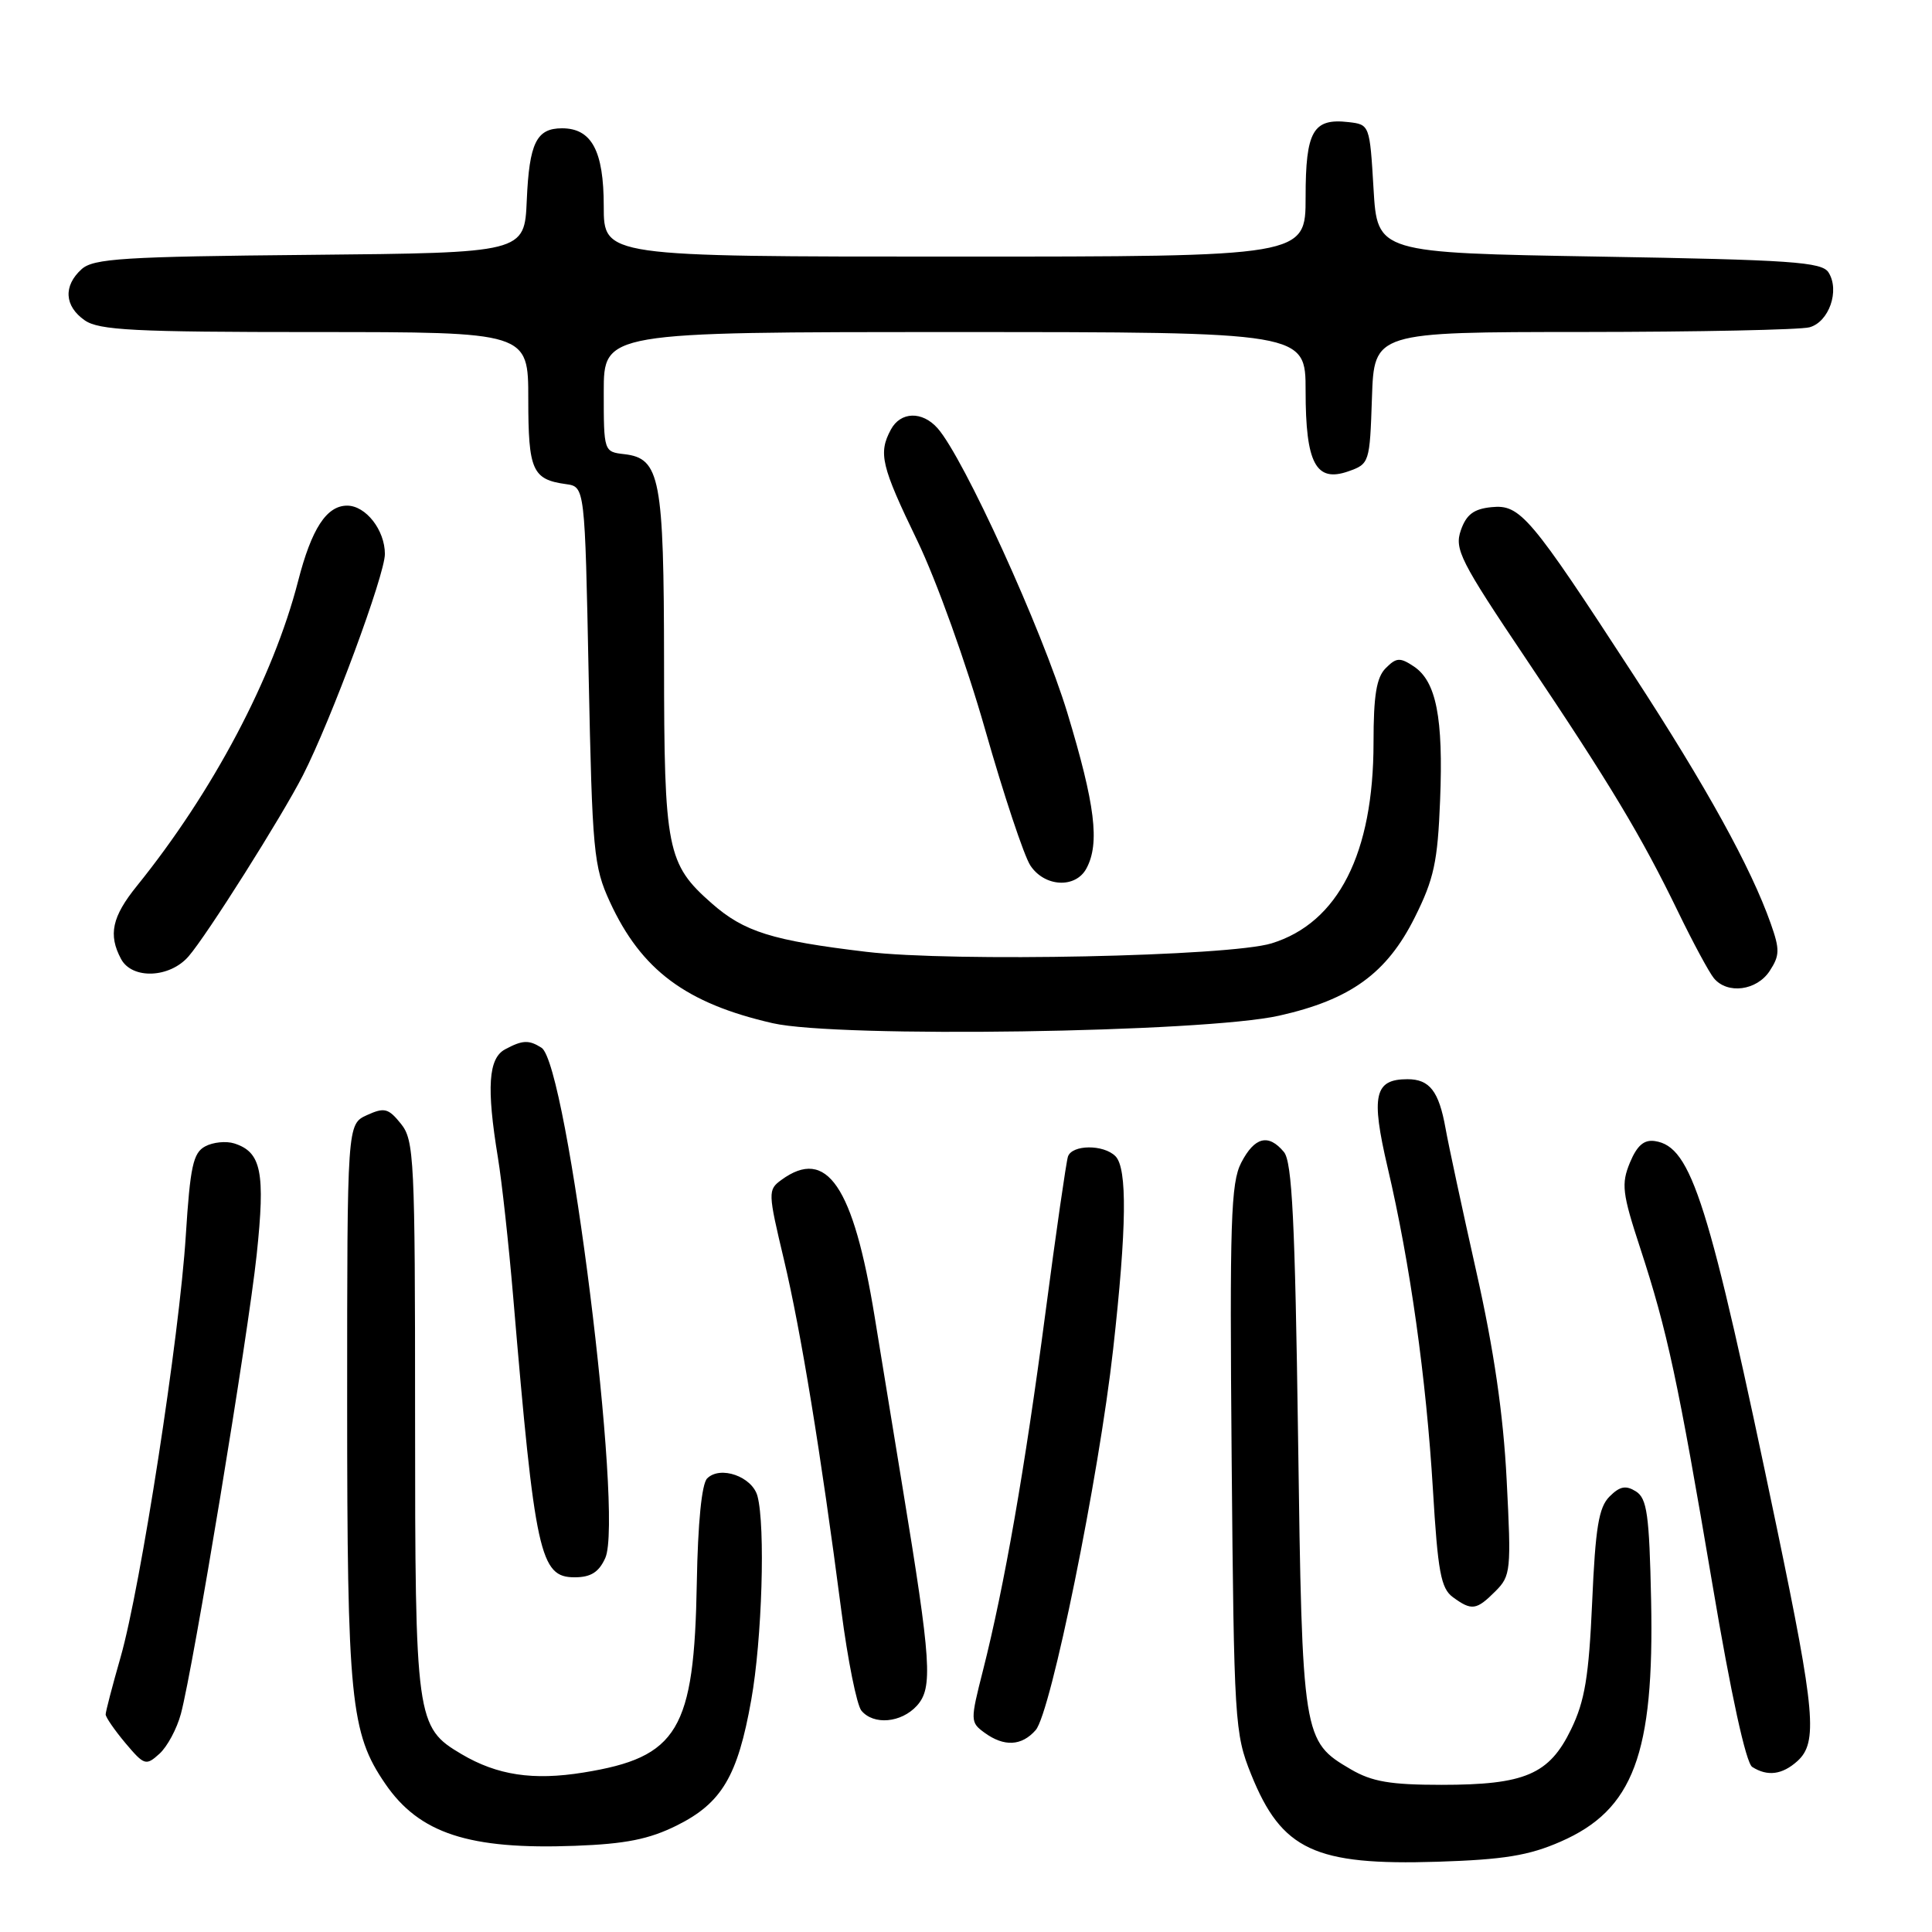 <?xml version="1.0" encoding="UTF-8" standalone="no"?>
<!DOCTYPE svg PUBLIC "-//W3C//DTD SVG 1.1//EN" "http://www.w3.org/Graphics/SVG/1.1/DTD/svg11.dtd" >
<svg xmlns="http://www.w3.org/2000/svg" xmlns:xlink="http://www.w3.org/1999/xlink" version="1.1" viewBox="0 0 256 256">
 <g >
 <path fill="currentColor"
d=" M 206.78 244.03 C 216.44 239.82 219.21 232.42 218.78 212.00 C 218.54 200.68 218.24 198.55 216.77 197.62 C 215.43 196.78 214.64 196.93 213.27 198.30 C 211.84 199.73 211.40 202.41 210.97 212.28 C 210.53 222.18 210.00 225.38 208.18 229.14 C 205.28 235.13 202.06 236.50 191.00 236.50 C 184.23 236.50 181.79 236.08 179.00 234.45 C 172.61 230.71 172.55 230.34 172.00 190.40 C 171.60 161.84 171.21 153.96 170.13 152.65 C 168.08 150.18 166.24 150.64 164.47 154.06 C 163.09 156.72 162.93 161.84 163.20 193.31 C 163.51 228.18 163.60 229.70 165.78 235.11 C 169.82 245.15 174.22 247.20 190.50 246.69 C 199.26 246.41 202.58 245.87 206.78 244.03 Z  M 89.69 241.88 C 95.63 238.92 97.75 235.36 99.54 225.27 C 100.98 217.25 101.43 202.22 100.37 198.24 C 99.67 195.65 95.44 194.16 93.70 195.90 C 92.98 196.62 92.47 201.79 92.33 209.74 C 91.99 229.28 89.85 232.85 77.31 234.87 C 70.64 235.95 65.89 235.23 61.15 232.43 C 55.13 228.87 55.00 227.95 55.00 187.71 C 55.00 153.47 54.88 151.08 53.12 148.90 C 51.46 146.84 50.93 146.71 48.62 147.76 C 46.00 148.96 46.00 148.96 46.00 185.76 C 46.00 225.19 46.44 229.65 51.05 236.36 C 55.56 242.95 62.16 245.11 76.20 244.58 C 82.90 244.33 86.01 243.71 89.69 241.88 Z  M 238.17 233.35 C 240.88 230.89 240.53 226.90 235.45 202.50 C 226.40 159.09 224.14 151.93 219.29 151.20 C 217.84 150.98 216.92 151.78 215.97 154.06 C 214.81 156.88 214.95 158.11 217.33 165.36 C 220.94 176.40 222.33 182.89 226.92 210.02 C 229.36 224.50 231.35 233.61 232.18 234.13 C 234.21 235.42 236.16 235.16 238.17 233.35 Z  M 23.97 227.09 C 25.61 220.96 32.86 177.04 34.01 166.27 C 35.17 155.31 34.64 152.66 31.04 151.51 C 29.96 151.17 28.23 151.34 27.19 151.90 C 25.59 152.75 25.20 154.57 24.62 163.70 C 23.78 177.06 18.64 210.28 15.98 219.58 C 14.89 223.38 14.00 226.80 14.00 227.17 C 14.00 227.54 15.18 229.25 16.62 230.97 C 19.12 233.93 19.34 234.00 21.13 232.38 C 22.16 231.45 23.44 229.07 23.97 227.09 Z  M 137.23 229.25 C 139.25 226.97 145.61 195.71 147.50 178.76 C 149.30 162.64 149.39 154.79 147.80 153.20 C 146.22 151.62 142.05 151.66 141.51 153.25 C 141.28 153.94 139.93 163.28 138.52 174.00 C 135.80 194.64 133.10 210.09 130.25 221.34 C 128.56 227.99 128.56 228.21 130.45 229.59 C 133.04 231.48 135.37 231.37 137.23 229.25 Z  M 121.49 226.02 C 123.63 223.65 123.41 220.29 119.58 197.00 C 118.18 188.47 116.52 178.35 115.90 174.50 C 113.07 157.13 109.55 151.95 103.53 156.35 C 101.74 157.66 101.75 157.98 103.88 166.93 C 106.13 176.41 108.75 192.44 111.48 213.42 C 112.33 219.97 113.53 225.93 114.14 226.67 C 115.76 228.62 119.42 228.29 121.49 226.02 Z  M 198.15 210.85 C 200.19 208.81 200.26 208.11 199.64 196.10 C 199.20 187.42 197.95 178.84 195.62 168.50 C 193.77 160.25 191.93 151.70 191.54 149.50 C 190.66 144.59 189.43 143.00 186.50 143.00 C 182.11 143.00 181.63 145.13 183.87 154.71 C 186.85 167.40 188.98 182.63 189.87 197.38 C 190.52 208.27 190.93 210.47 192.51 211.63 C 195.01 213.46 195.63 213.37 198.15 210.85 Z  M 80.20 206.45 C 82.68 201.01 75.18 141.00 71.75 138.83 C 70.08 137.77 69.24 137.80 66.93 139.04 C 64.71 140.23 64.45 144.08 65.97 153.35 C 66.50 156.56 67.41 164.89 68.00 171.85 C 70.89 206.02 71.55 209.00 76.14 209.00 C 78.28 209.00 79.35 208.33 80.20 206.45 Z  M 169.50 134.58 C 178.95 132.46 183.77 128.97 187.47 121.55 C 190.01 116.47 190.50 114.19 190.82 106.05 C 191.26 95.09 190.31 90.28 187.33 88.30 C 185.51 87.09 185.02 87.12 183.62 88.53 C 182.39 89.75 182.00 92.13 182.00 98.39 C 182.00 113.07 177.33 122.28 168.49 125.00 C 162.87 126.73 126.26 127.49 114.78 126.12 C 102.30 124.63 98.60 123.47 94.32 119.71 C 88.37 114.48 88.00 112.63 87.99 87.78 C 87.97 63.33 87.47 60.73 82.73 60.18 C 80.01 59.87 80.00 59.83 80.00 51.93 C 80.00 44.00 80.00 44.00 126.50 44.00 C 173.00 44.00 173.00 44.00 173.00 51.81 C 173.00 61.39 174.36 63.96 178.65 62.46 C 181.46 61.47 181.50 61.32 181.79 52.73 C 182.08 44.00 182.08 44.00 209.79 43.99 C 225.03 43.98 238.52 43.70 239.76 43.37 C 242.35 42.67 243.81 38.50 242.29 36.10 C 241.42 34.71 237.35 34.43 211.89 34.00 C 182.50 33.50 182.50 33.50 182.00 25.00 C 181.50 16.56 181.48 16.50 178.69 16.18 C 173.98 15.64 173.00 17.36 173.00 26.12 C 173.00 34.00 173.00 34.00 126.50 34.00 C 80.00 34.00 80.00 34.00 80.00 27.33 C 80.00 19.99 78.40 17.00 74.47 17.00 C 71.08 17.00 70.13 18.95 69.80 26.54 C 69.50 33.50 69.50 33.50 41.06 33.77 C 16.36 34.00 12.38 34.25 10.81 35.67 C 8.37 37.88 8.53 40.56 11.22 42.44 C 13.11 43.76 17.75 44.00 41.72 44.00 C 70.00 44.00 70.00 44.00 70.00 52.88 C 70.00 62.32 70.54 63.54 75.00 64.15 C 77.50 64.50 77.50 64.50 78.00 89.50 C 78.48 112.89 78.66 114.82 80.81 119.50 C 84.97 128.54 90.89 132.95 102.39 135.58 C 111.02 137.55 159.50 136.83 169.50 134.58 Z  M 234.49 128.66 C 235.83 126.61 235.85 125.82 234.63 122.37 C 232.02 114.97 226.11 104.25 216.41 89.37 C 202.73 68.35 201.44 66.82 197.64 67.20 C 195.29 67.43 194.30 68.17 193.57 70.26 C 192.70 72.76 193.49 74.33 202.18 87.26 C 213.35 103.89 217.48 110.76 222.38 120.87 C 224.35 124.93 226.47 128.86 227.10 129.62 C 228.89 131.78 232.78 131.27 234.49 128.66 Z  M 24.98 126.73 C 27.39 123.97 37.37 108.16 40.14 102.73 C 43.88 95.40 51.00 76.17 51.00 73.41 C 51.00 70.24 48.47 67.00 46.00 67.00 C 43.27 67.00 41.28 70.06 39.50 77.00 C 36.20 89.81 28.21 104.92 18.14 117.39 C 14.84 121.47 14.32 123.86 16.04 127.07 C 17.50 129.80 22.48 129.61 24.98 126.73 Z  M 143.96 115.07 C 145.75 111.74 145.12 106.65 141.43 94.46 C 138.08 83.44 127.71 60.68 124.24 56.75 C 122.20 54.44 119.32 54.53 118.04 56.93 C 116.36 60.06 116.76 61.74 121.55 71.65 C 124.08 76.89 128.06 87.98 130.54 96.69 C 132.99 105.29 135.68 113.38 136.52 114.67 C 138.40 117.54 142.52 117.76 143.96 115.07 Z "/>
</g>
</svg>